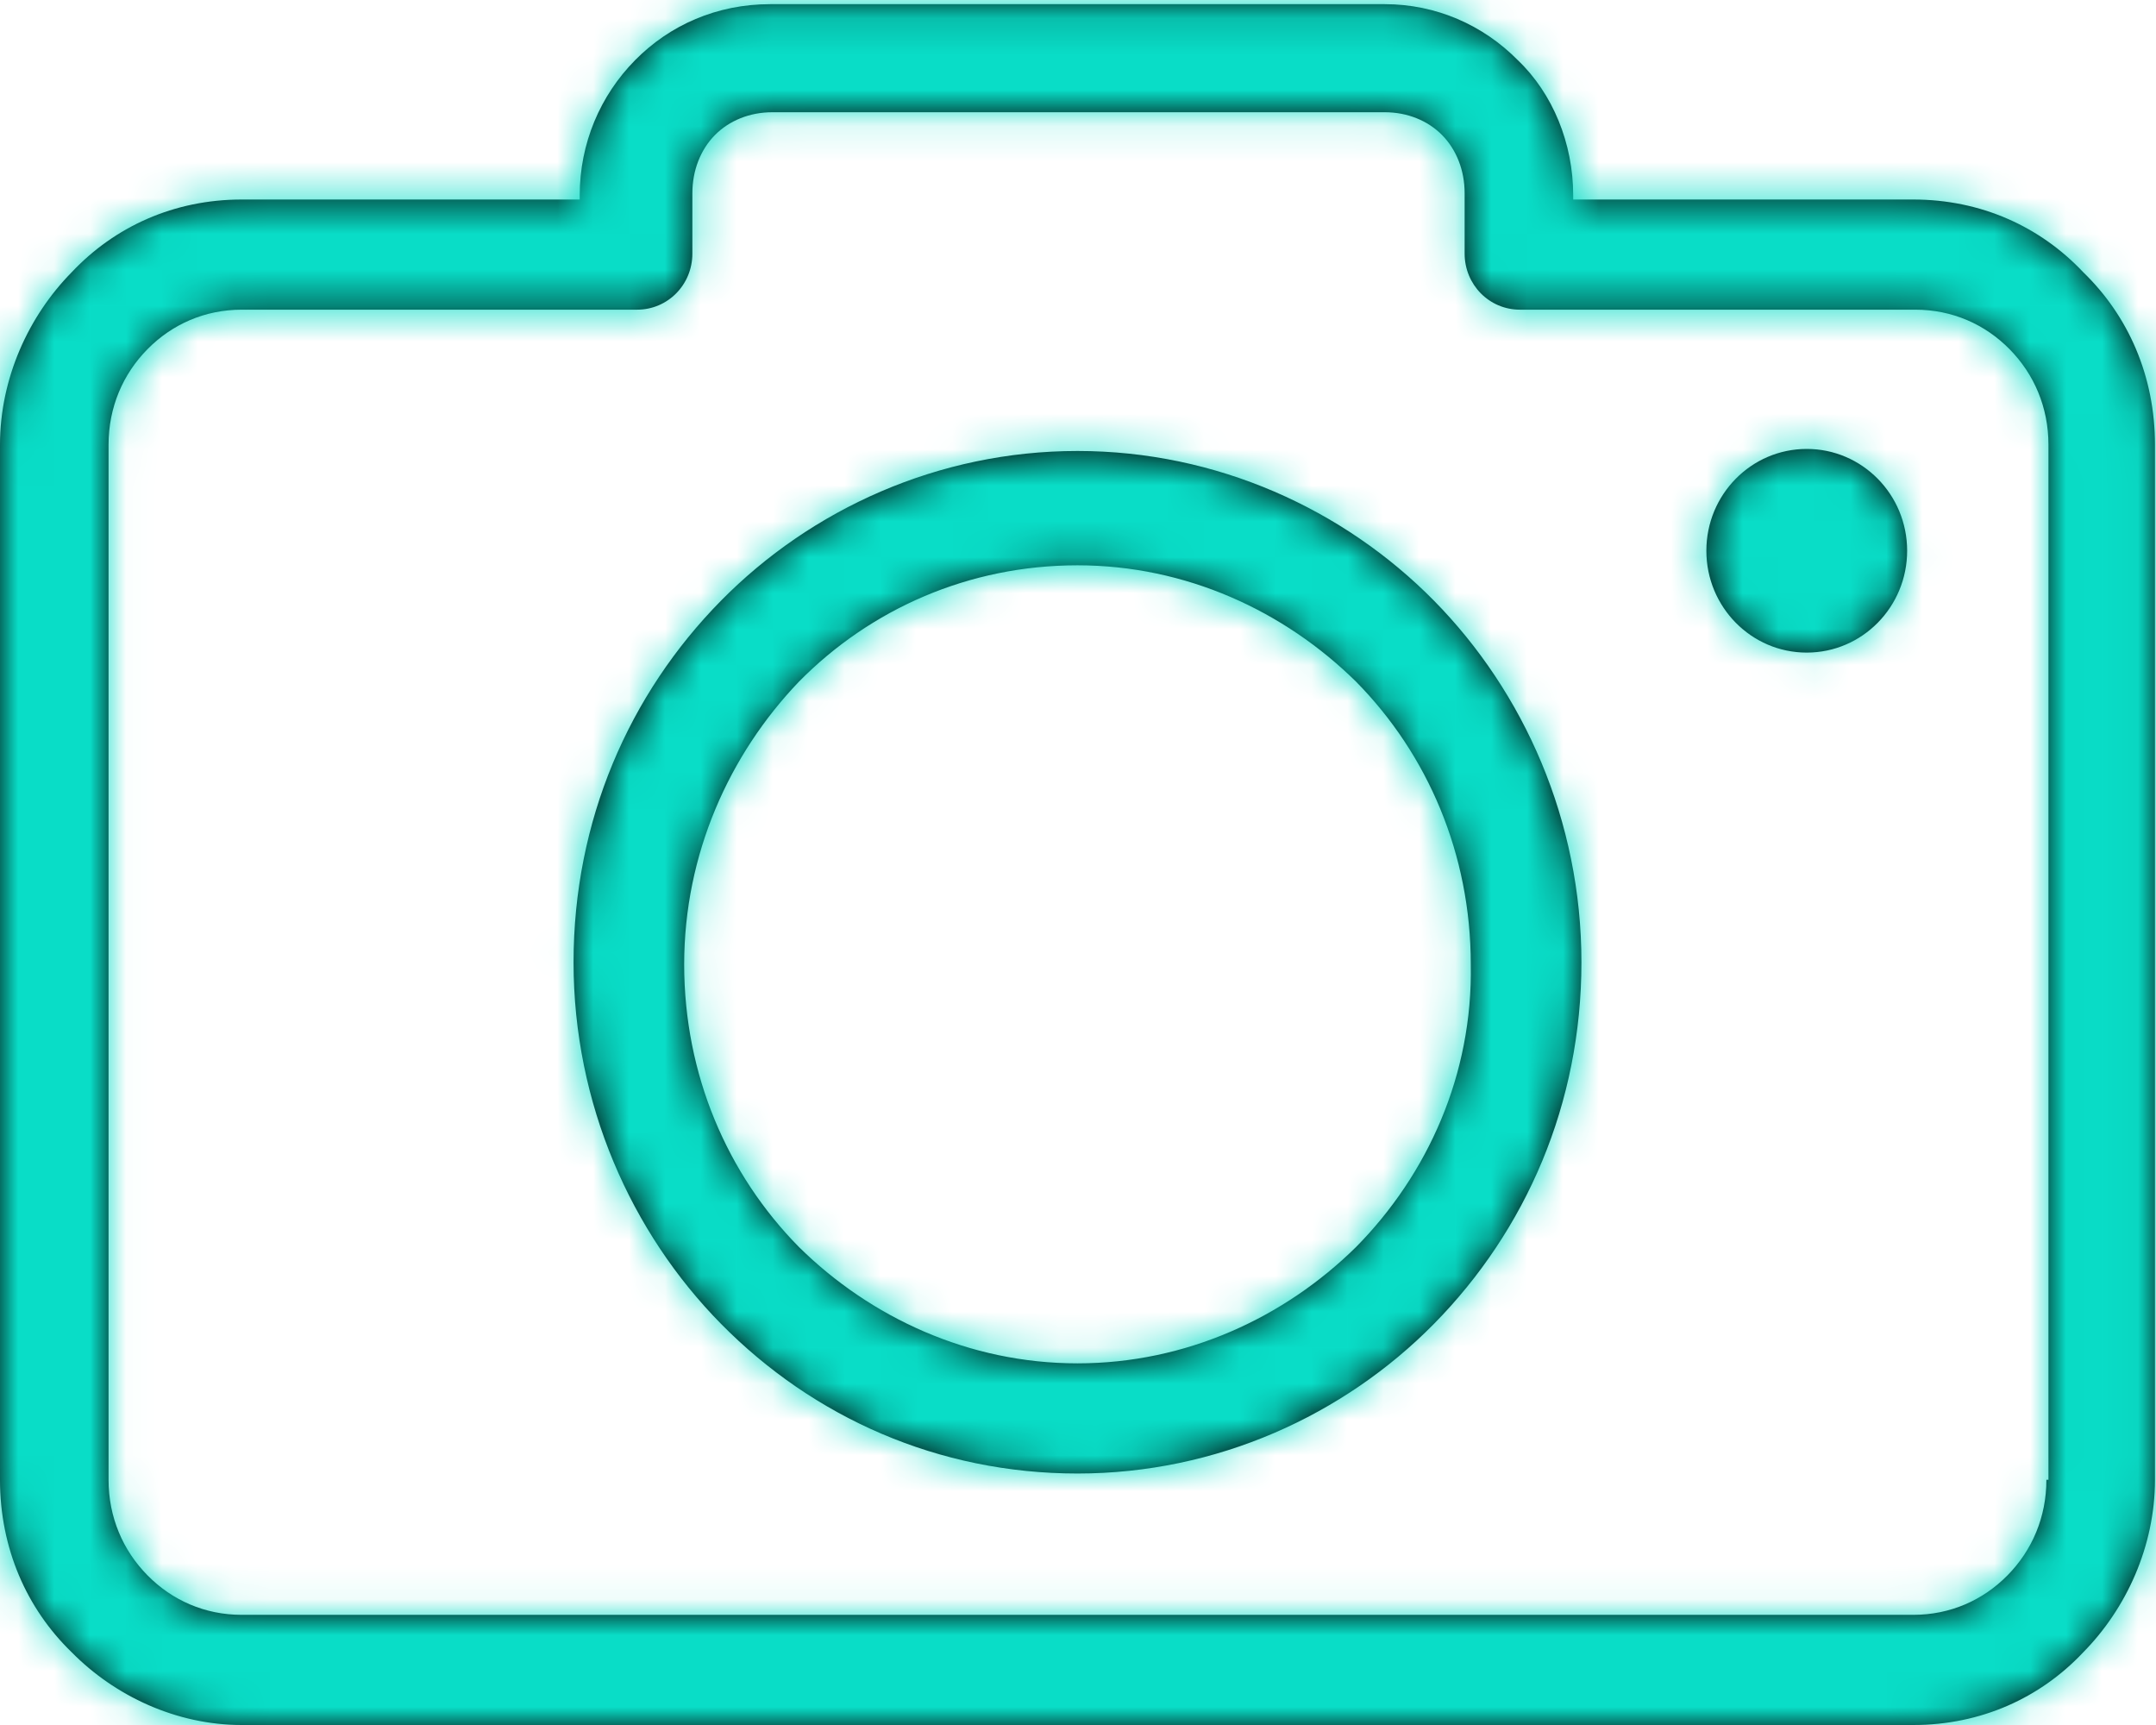 <?xml version="1.0" encoding="UTF-8"?>
<svg width="60px" height="48px" viewBox="0 0 60 48" version="1.1" xmlns="http://www.w3.org/2000/svg" xmlns:xlink="http://www.w3.org/1999/xlink">
    <!-- Generator: Sketch 53 (72520) - https://sketchapp.com -->
    <title>Icon/camera</title>
    <desc>Created with Sketch.</desc>
    <defs>
        <path d="M57.976,7.576 C59.23,8.79 59.971,10.467 59.971,12.376 L59.971,41.176 C59.971,43.027 59.173,44.761 57.976,45.976 C56.779,47.248 55.126,48 53.245,48 L6.727,48 C4.903,48 3.192,47.19 1.995,45.976 C0.741,44.761 7.05563873e-14,43.084 7.46069873e-14,41.176 L7.46069873e-14,12.376 C7.46069873e-14,10.525 0.798,8.79 1.995,7.576 C3.192,6.304 4.846,5.552 6.727,5.552 L16.133,5.552 L16.133,5.436 C16.133,3.99 16.703,2.66 17.672,1.677 C18.641,0.694 19.952,0.116 21.435,0.116 L38.537,0.116 C39.962,0.116 41.273,0.694 42.242,1.677 C43.211,2.602 43.781,3.99 43.781,5.436 L43.781,5.552 L53.245,5.552 C55.126,5.552 56.779,6.304 57.976,7.576 Z M57.007,41.176 L57.007,12.376 C57.007,11.335 56.608,10.41 55.924,9.716 C55.24,9.022 54.328,8.617 53.302,8.617 L42.299,8.617 C41.444,8.617 40.76,7.923 40.76,7.055 L40.76,5.378 C40.76,4.742 40.532,4.164 40.133,3.759 C39.734,3.354 39.164,3.123 38.537,3.123 L21.492,3.123 C20.865,3.123 20.295,3.354 19.895,3.759 C19.496,4.164 19.268,4.742 19.268,5.378 L19.268,7.055 C19.268,7.923 18.584,8.617 17.729,8.617 L6.727,8.617 C5.701,8.617 4.789,9.022 4.105,9.716 C3.42,10.41 3.021,11.335 3.021,12.376 L3.021,41.176 C3.021,42.217 3.42,43.142 4.105,43.836 C4.789,44.53 5.701,44.935 6.727,44.935 L53.245,44.935 C54.271,44.935 55.183,44.53 55.867,43.836 C56.551,43.142 56.95,42.217 56.95,41.176 L57.007,41.176 Z M29.986,12.549 C33.862,12.549 37.397,14.169 39.905,16.713 C42.413,19.258 44.01,22.843 44.01,26.776 C44.01,30.708 42.47,34.236 39.905,36.839 C37.397,39.383 33.862,41.002 29.986,41.002 C26.109,41.002 22.632,39.441 20.067,36.839 C17.558,34.294 15.962,30.708 15.962,26.776 C15.962,22.843 17.501,19.316 20.067,16.713 C22.575,14.169 26.109,12.549 29.986,12.549 Z M37.739,34.699 C39.734,32.675 40.988,29.899 40.931,26.834 C40.931,23.769 39.734,20.993 37.739,18.969 C35.743,17.002 33.007,15.73 29.986,15.73 C26.964,15.73 24.228,16.945 22.233,18.969 C20.295,20.993 19.04,23.769 19.04,26.834 C19.04,29.899 20.238,32.675 22.233,34.699 C24.228,36.665 26.964,37.937 29.986,37.937 C33.007,37.937 35.743,36.665 37.739,34.699 Z M50.28,18.159 C48.738,18.159 47.487,16.89 47.487,15.325 C47.487,13.76 48.738,12.492 50.28,12.492 C51.823,12.492 53.074,13.76 53.074,15.325 C53.074,16.89 51.823,18.159 50.28,18.159 Z" id="path-1"></path>
    </defs>
    <g id="E_Container" stroke="none" stroke-width="1" fill="none" fill-rule="evenodd">
        <g id="Hero/tour_appartmenthouse" transform="translate(-183, -501)">
            <g id="Icon/camera" transform="translate(177, 489)">
                <g id="outline-photo_camera-24px">
                    <polygon id="Path" points="0 0 72 0 72 72 0 72"></polygon>
                </g>
                <g id="camera" transform="translate(6, 12)">
                    <g id="color/active">
                        <mask id="mask-2" fill="white">
                            <use xlink:href="#path-1"></use>
                        </mask>
                        <use id="Mask" fill="#000000" fill-rule="nonzero" xlink:href="#path-1"></use>
                        <g id="color/clicked" mask="url(#mask-2)" fill="#09DDC7">
                            <g transform="translate(-6, -12)" id="Rectangle-25">
                                <rect x="0" y="0" width="72.219" height="71.813"></rect>
                            </g>
                        </g>
                    </g>
                </g>
            </g>
        </g>
    </g>
</svg>